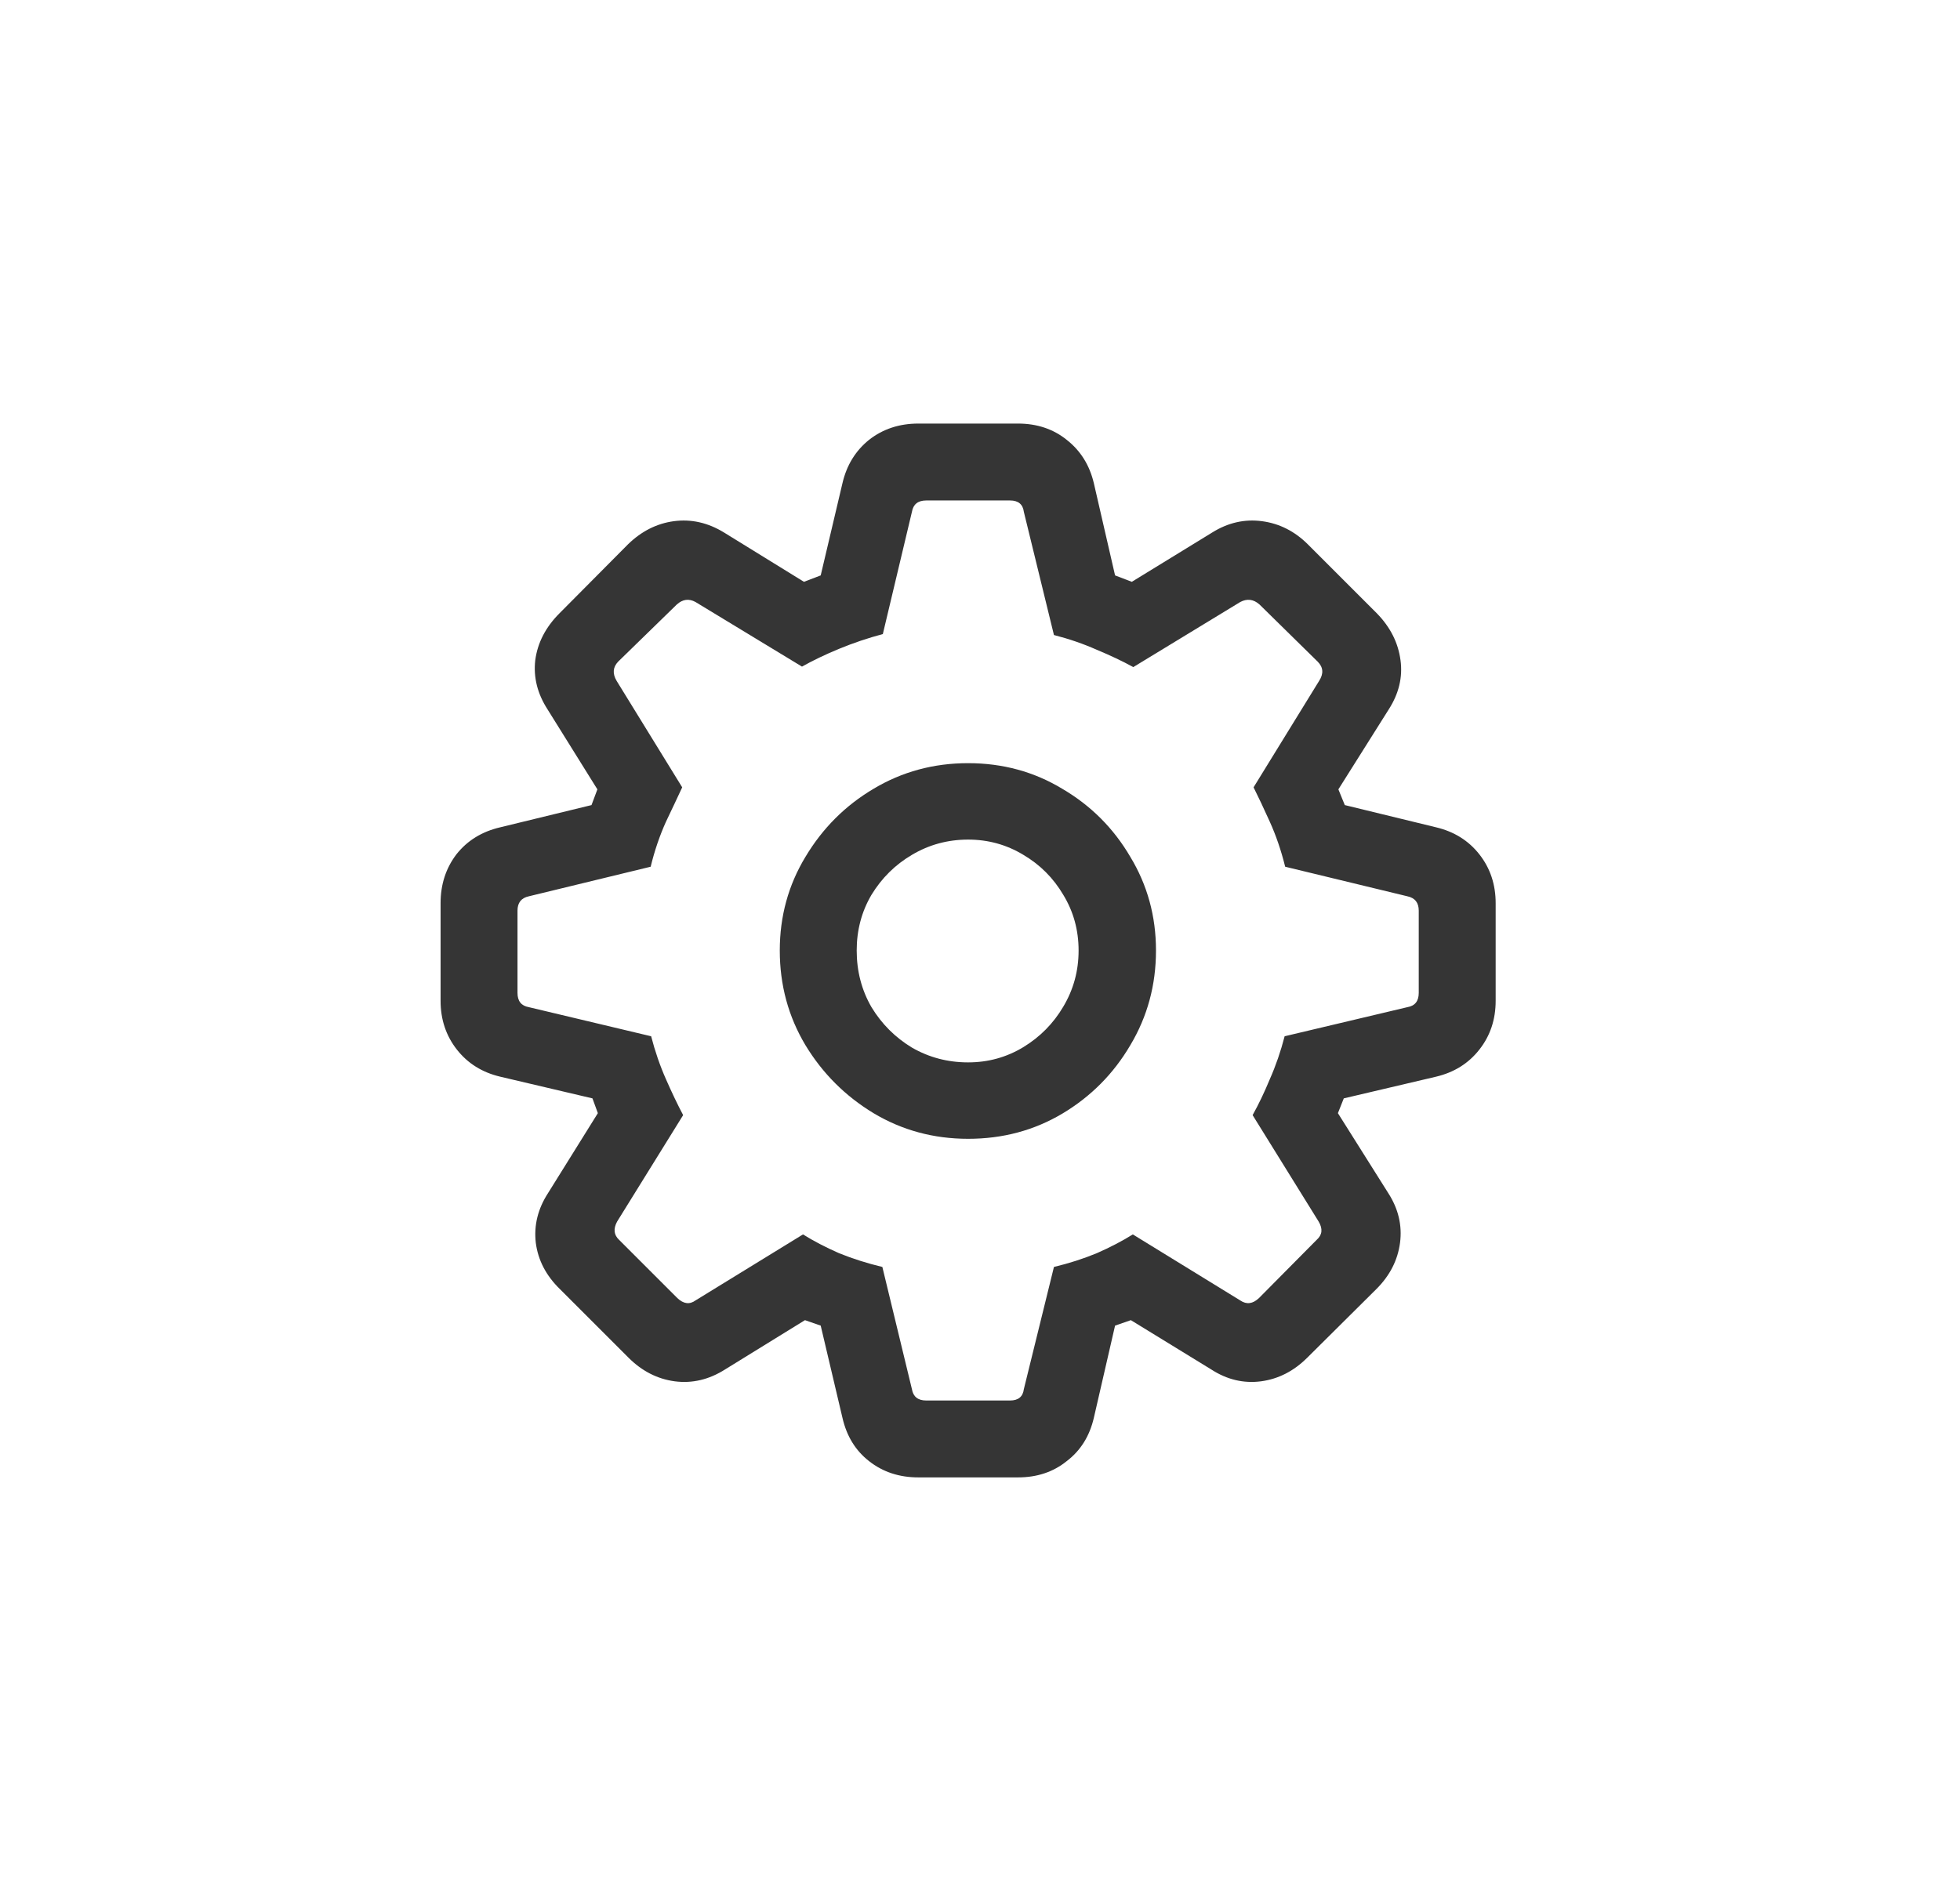 <svg width="33" height="32" viewBox="0 0 33 32" fill="none" xmlns="http://www.w3.org/2000/svg">
<path d="M15.462 24.88C15.141 24.88 14.864 24.789 14.632 24.606C14.405 24.429 14.255 24.186 14.184 23.876L13.818 22.324L13.553 22.232L12.208 23.062C11.937 23.234 11.655 23.3 11.361 23.262C11.068 23.223 10.808 23.09 10.581 22.863L9.427 21.709C9.195 21.483 9.059 21.223 9.021 20.929C8.987 20.636 9.056 20.356 9.228 20.091L10.066 18.746L9.975 18.497L8.423 18.132C8.118 18.06 7.875 17.908 7.692 17.675C7.51 17.443 7.418 17.169 7.418 16.854V15.21C7.418 14.895 7.507 14.621 7.684 14.388C7.867 14.156 8.113 14.004 8.423 13.932L9.959 13.558L10.058 13.293L9.22 11.948C9.048 11.682 8.979 11.405 9.012 11.118C9.051 10.824 9.187 10.562 9.419 10.329L10.573 9.167C10.8 8.946 11.057 8.816 11.345 8.777C11.638 8.738 11.92 8.802 12.191 8.968L13.536 9.798L13.818 9.69L14.184 8.138C14.255 7.833 14.405 7.59 14.632 7.407C14.864 7.225 15.141 7.133 15.462 7.133H17.139C17.46 7.133 17.734 7.225 17.96 7.407C18.193 7.59 18.345 7.833 18.417 8.138L18.774 9.69L19.056 9.798L20.409 8.968C20.675 8.802 20.954 8.738 21.248 8.777C21.541 8.816 21.798 8.946 22.02 9.167L23.182 10.329C23.409 10.562 23.541 10.824 23.58 11.118C23.619 11.405 23.552 11.682 23.381 11.948L22.534 13.293L22.642 13.558L24.178 13.932C24.482 14.004 24.726 14.156 24.908 14.388C25.091 14.621 25.182 14.895 25.182 15.21V16.854C25.182 17.169 25.091 17.443 24.908 17.675C24.726 17.908 24.482 18.06 24.178 18.132L22.625 18.497L22.526 18.746L23.373 20.091C23.544 20.356 23.61 20.636 23.572 20.929C23.533 21.223 23.4 21.483 23.173 21.709L22.011 22.863C21.784 23.09 21.524 23.223 21.231 23.262C20.938 23.3 20.658 23.234 20.393 23.062L19.04 22.232L18.774 22.324L18.417 23.876C18.345 24.186 18.193 24.429 17.96 24.606C17.734 24.789 17.46 24.88 17.139 24.88H15.462ZM15.595 23.585H17.006C17.144 23.585 17.222 23.522 17.238 23.395L17.745 21.336C17.999 21.275 18.24 21.198 18.467 21.104C18.694 21.004 18.896 20.899 19.073 20.788L20.882 21.9C20.988 21.972 21.093 21.959 21.198 21.859L22.169 20.879C22.263 20.796 22.274 20.694 22.202 20.572L21.09 18.779C21.189 18.602 21.286 18.4 21.38 18.173C21.48 17.947 21.563 17.706 21.629 17.451L23.696 16.961C23.824 16.939 23.887 16.859 23.887 16.721V15.335C23.887 15.202 23.824 15.121 23.696 15.094L21.638 14.596C21.571 14.325 21.485 14.073 21.38 13.84C21.275 13.608 21.184 13.414 21.106 13.259L22.21 11.466C22.288 11.345 22.28 11.237 22.186 11.143L21.206 10.18C21.106 10.091 20.998 10.077 20.882 10.138L19.081 11.234C18.898 11.134 18.694 11.037 18.467 10.943C18.245 10.844 18.005 10.761 17.745 10.694L17.238 8.619C17.222 8.492 17.144 8.428 17.006 8.428H15.595C15.456 8.428 15.376 8.492 15.354 8.619L14.864 10.678C14.615 10.744 14.369 10.827 14.126 10.927C13.887 11.026 13.68 11.126 13.503 11.226L11.71 10.138C11.599 10.077 11.494 10.091 11.395 10.18L10.407 11.143C10.318 11.237 10.31 11.345 10.382 11.466L11.486 13.259C11.414 13.414 11.323 13.608 11.212 13.84C11.107 14.073 11.021 14.325 10.955 14.596L8.904 15.094C8.777 15.121 8.713 15.202 8.713 15.335V16.721C8.713 16.859 8.777 16.939 8.904 16.961L10.963 17.451C11.029 17.706 11.112 17.947 11.212 18.173C11.312 18.4 11.408 18.602 11.502 18.779L10.39 20.572C10.324 20.694 10.335 20.796 10.423 20.879L11.403 21.859C11.508 21.959 11.61 21.972 11.71 21.9L13.52 20.788C13.697 20.899 13.899 21.004 14.126 21.104C14.358 21.198 14.601 21.275 14.856 21.336L15.354 23.395C15.376 23.522 15.456 23.585 15.595 23.585ZM16.3 19.178C15.719 19.178 15.188 19.034 14.707 18.746C14.231 18.458 13.849 18.076 13.561 17.601C13.273 17.119 13.129 16.588 13.129 16.007C13.129 15.431 13.273 14.906 13.561 14.43C13.849 13.948 14.231 13.566 14.707 13.284C15.188 12.996 15.719 12.852 16.3 12.852C16.881 12.852 17.41 12.996 17.886 13.284C18.367 13.566 18.749 13.948 19.031 14.43C19.319 14.906 19.463 15.431 19.463 16.007C19.463 16.588 19.319 17.119 19.031 17.601C18.749 18.082 18.367 18.467 17.886 18.754C17.41 19.037 16.881 19.178 16.3 19.178ZM16.3 17.891C16.638 17.891 16.948 17.805 17.23 17.634C17.512 17.462 17.736 17.235 17.902 16.953C18.074 16.665 18.16 16.35 18.16 16.007C18.16 15.664 18.074 15.351 17.902 15.069C17.736 14.787 17.512 14.562 17.23 14.396C16.948 14.225 16.638 14.139 16.3 14.139C15.957 14.139 15.642 14.225 15.354 14.396C15.072 14.562 14.845 14.787 14.673 15.069C14.507 15.351 14.424 15.664 14.424 16.007C14.424 16.355 14.507 16.674 14.673 16.961C14.845 17.244 15.072 17.471 15.354 17.642C15.642 17.808 15.957 17.891 16.3 17.891Z" fill="#353535"/>
</svg>
